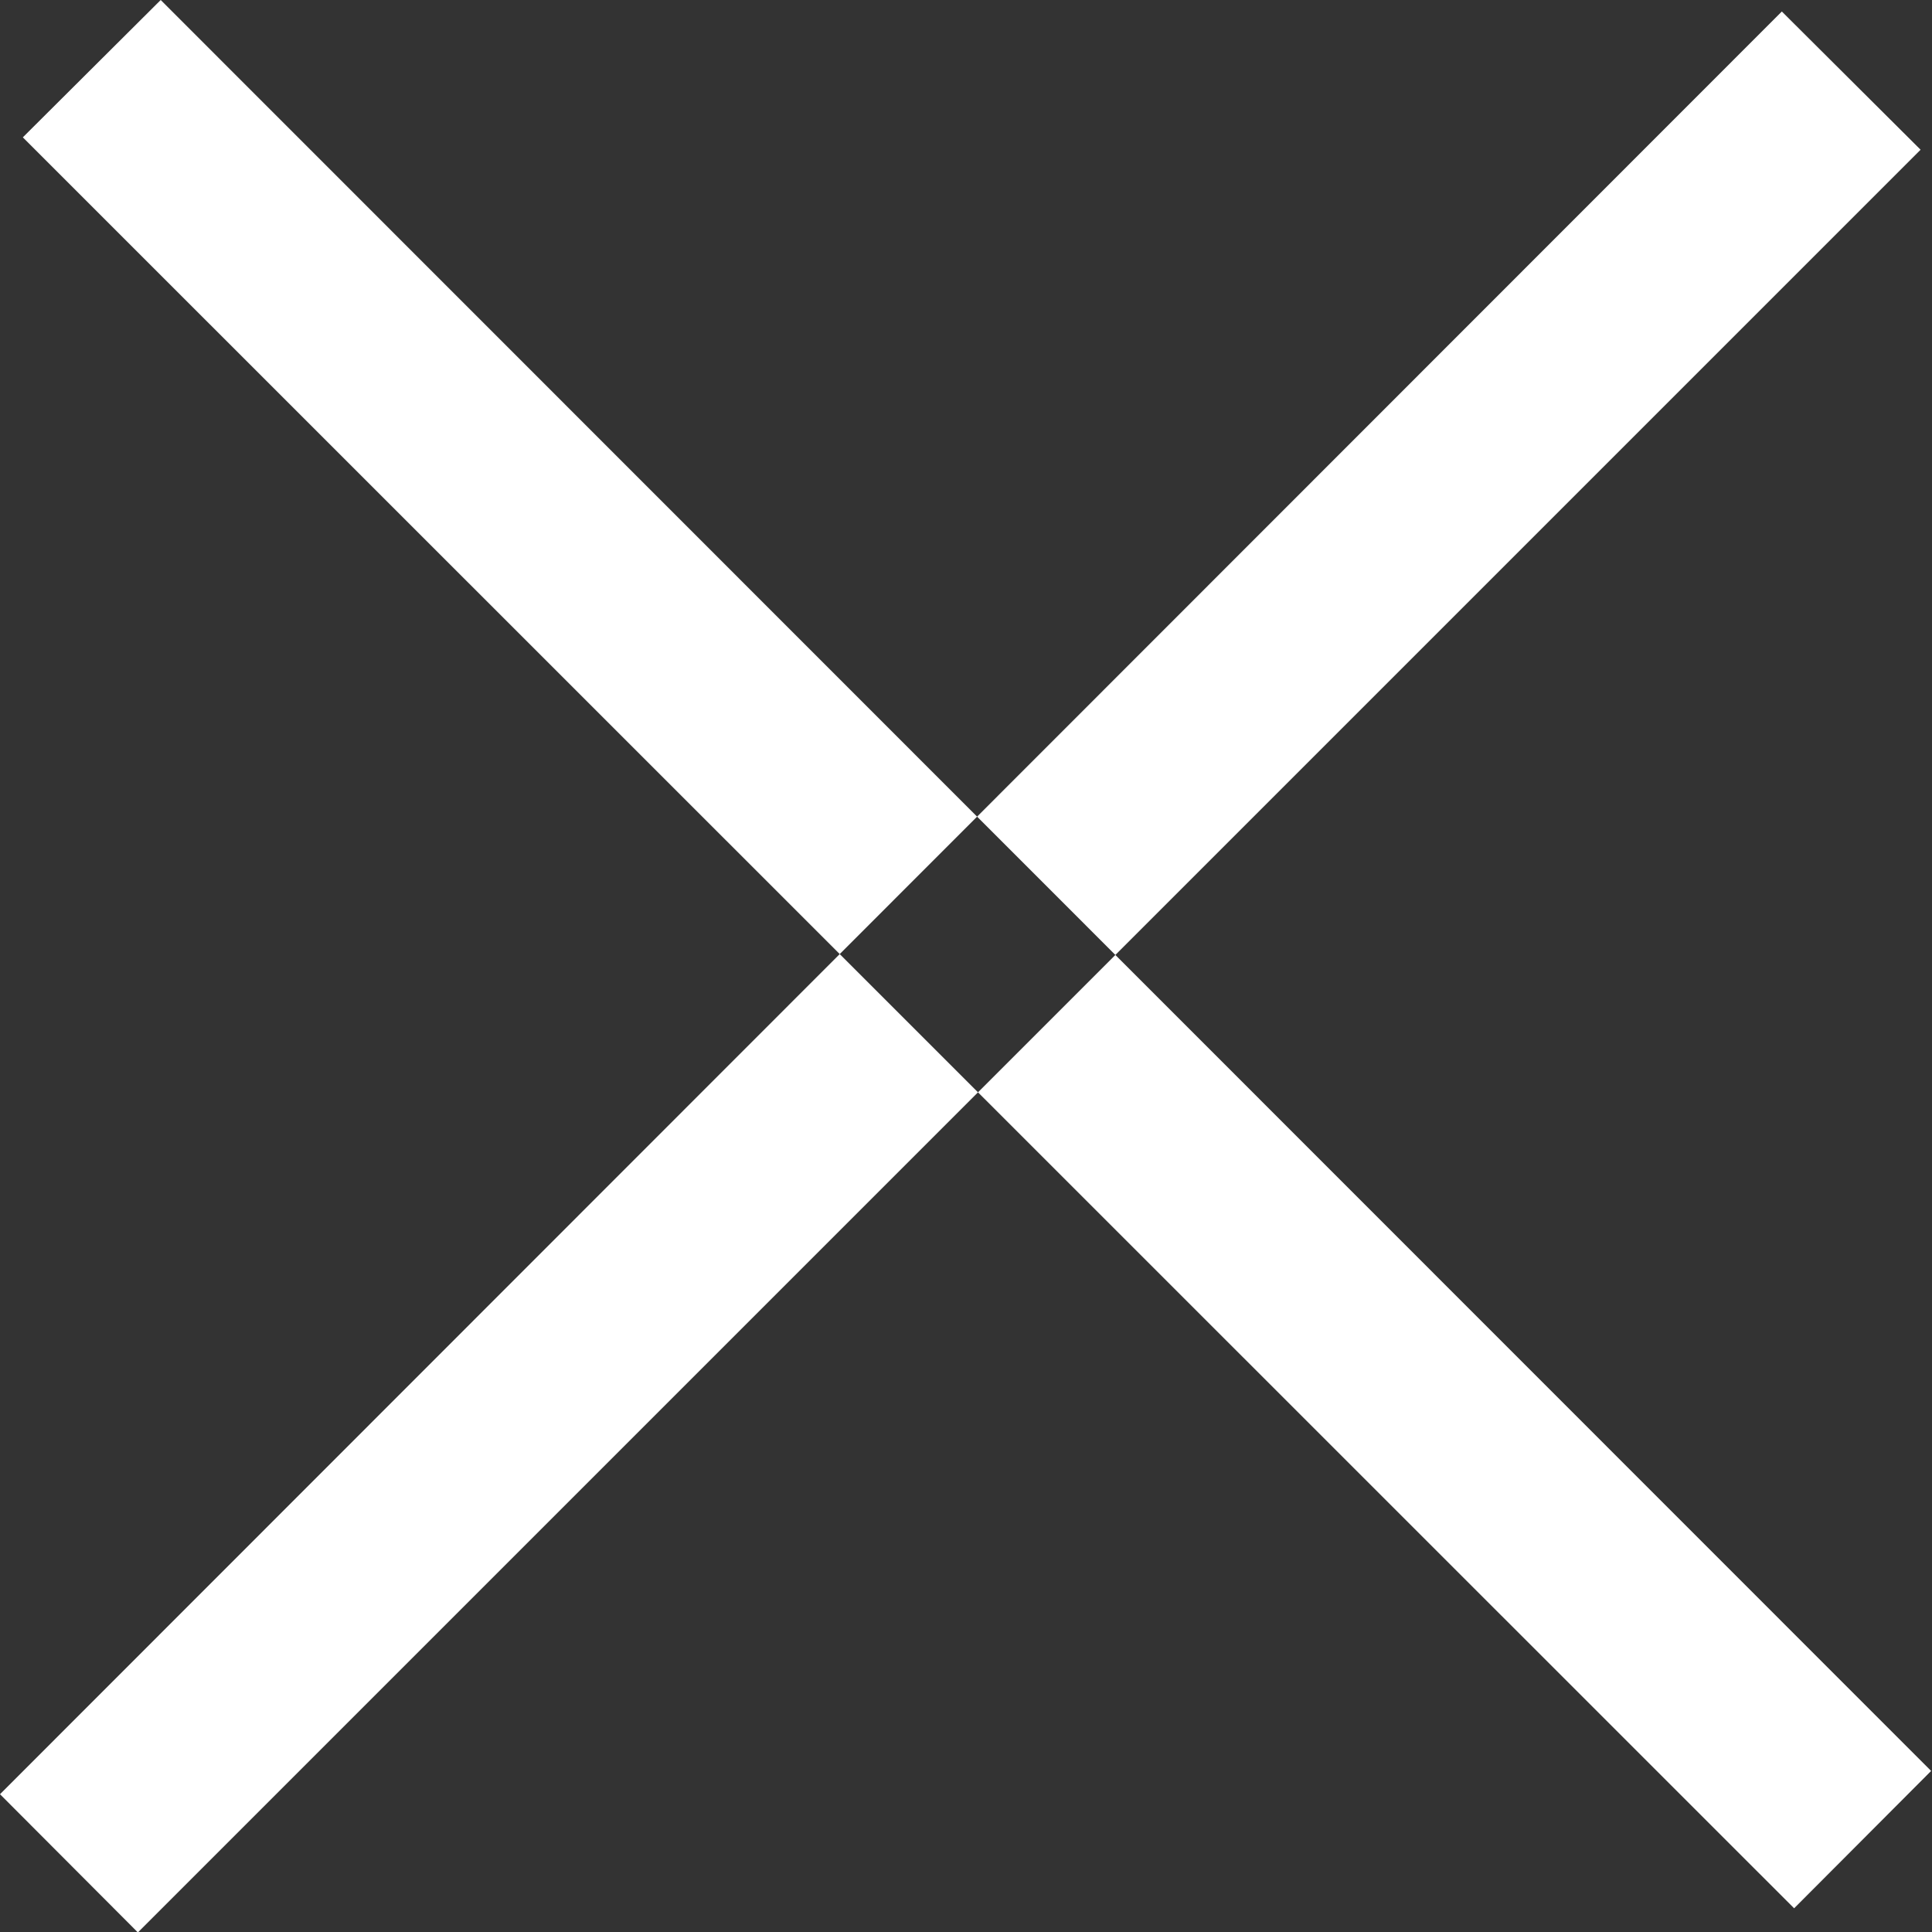 <svg xmlns="http://www.w3.org/2000/svg" width="22" height="22" viewBox="0 0 22 22">
  <rect x="0" y="0" width="22" height="22" fill="#333333" stroke="none"/>
<defs>
    <style>
      .cls-1 {
        fill: #fff;
        fill-rule: evenodd;
      }
    </style>
  </defs>
  <path id="Menu_Icon_copia_2" data-name="Menu Icon copia 2" class="cls-1" d="M1400.83,90l20.16,20.166-1.56,1.564-20.17-20.166ZM1399,110.431l20.29-20.3,1.58,1.574-20.3,20.3Z" transform="translate(-1399 -90)"/>
</svg>
